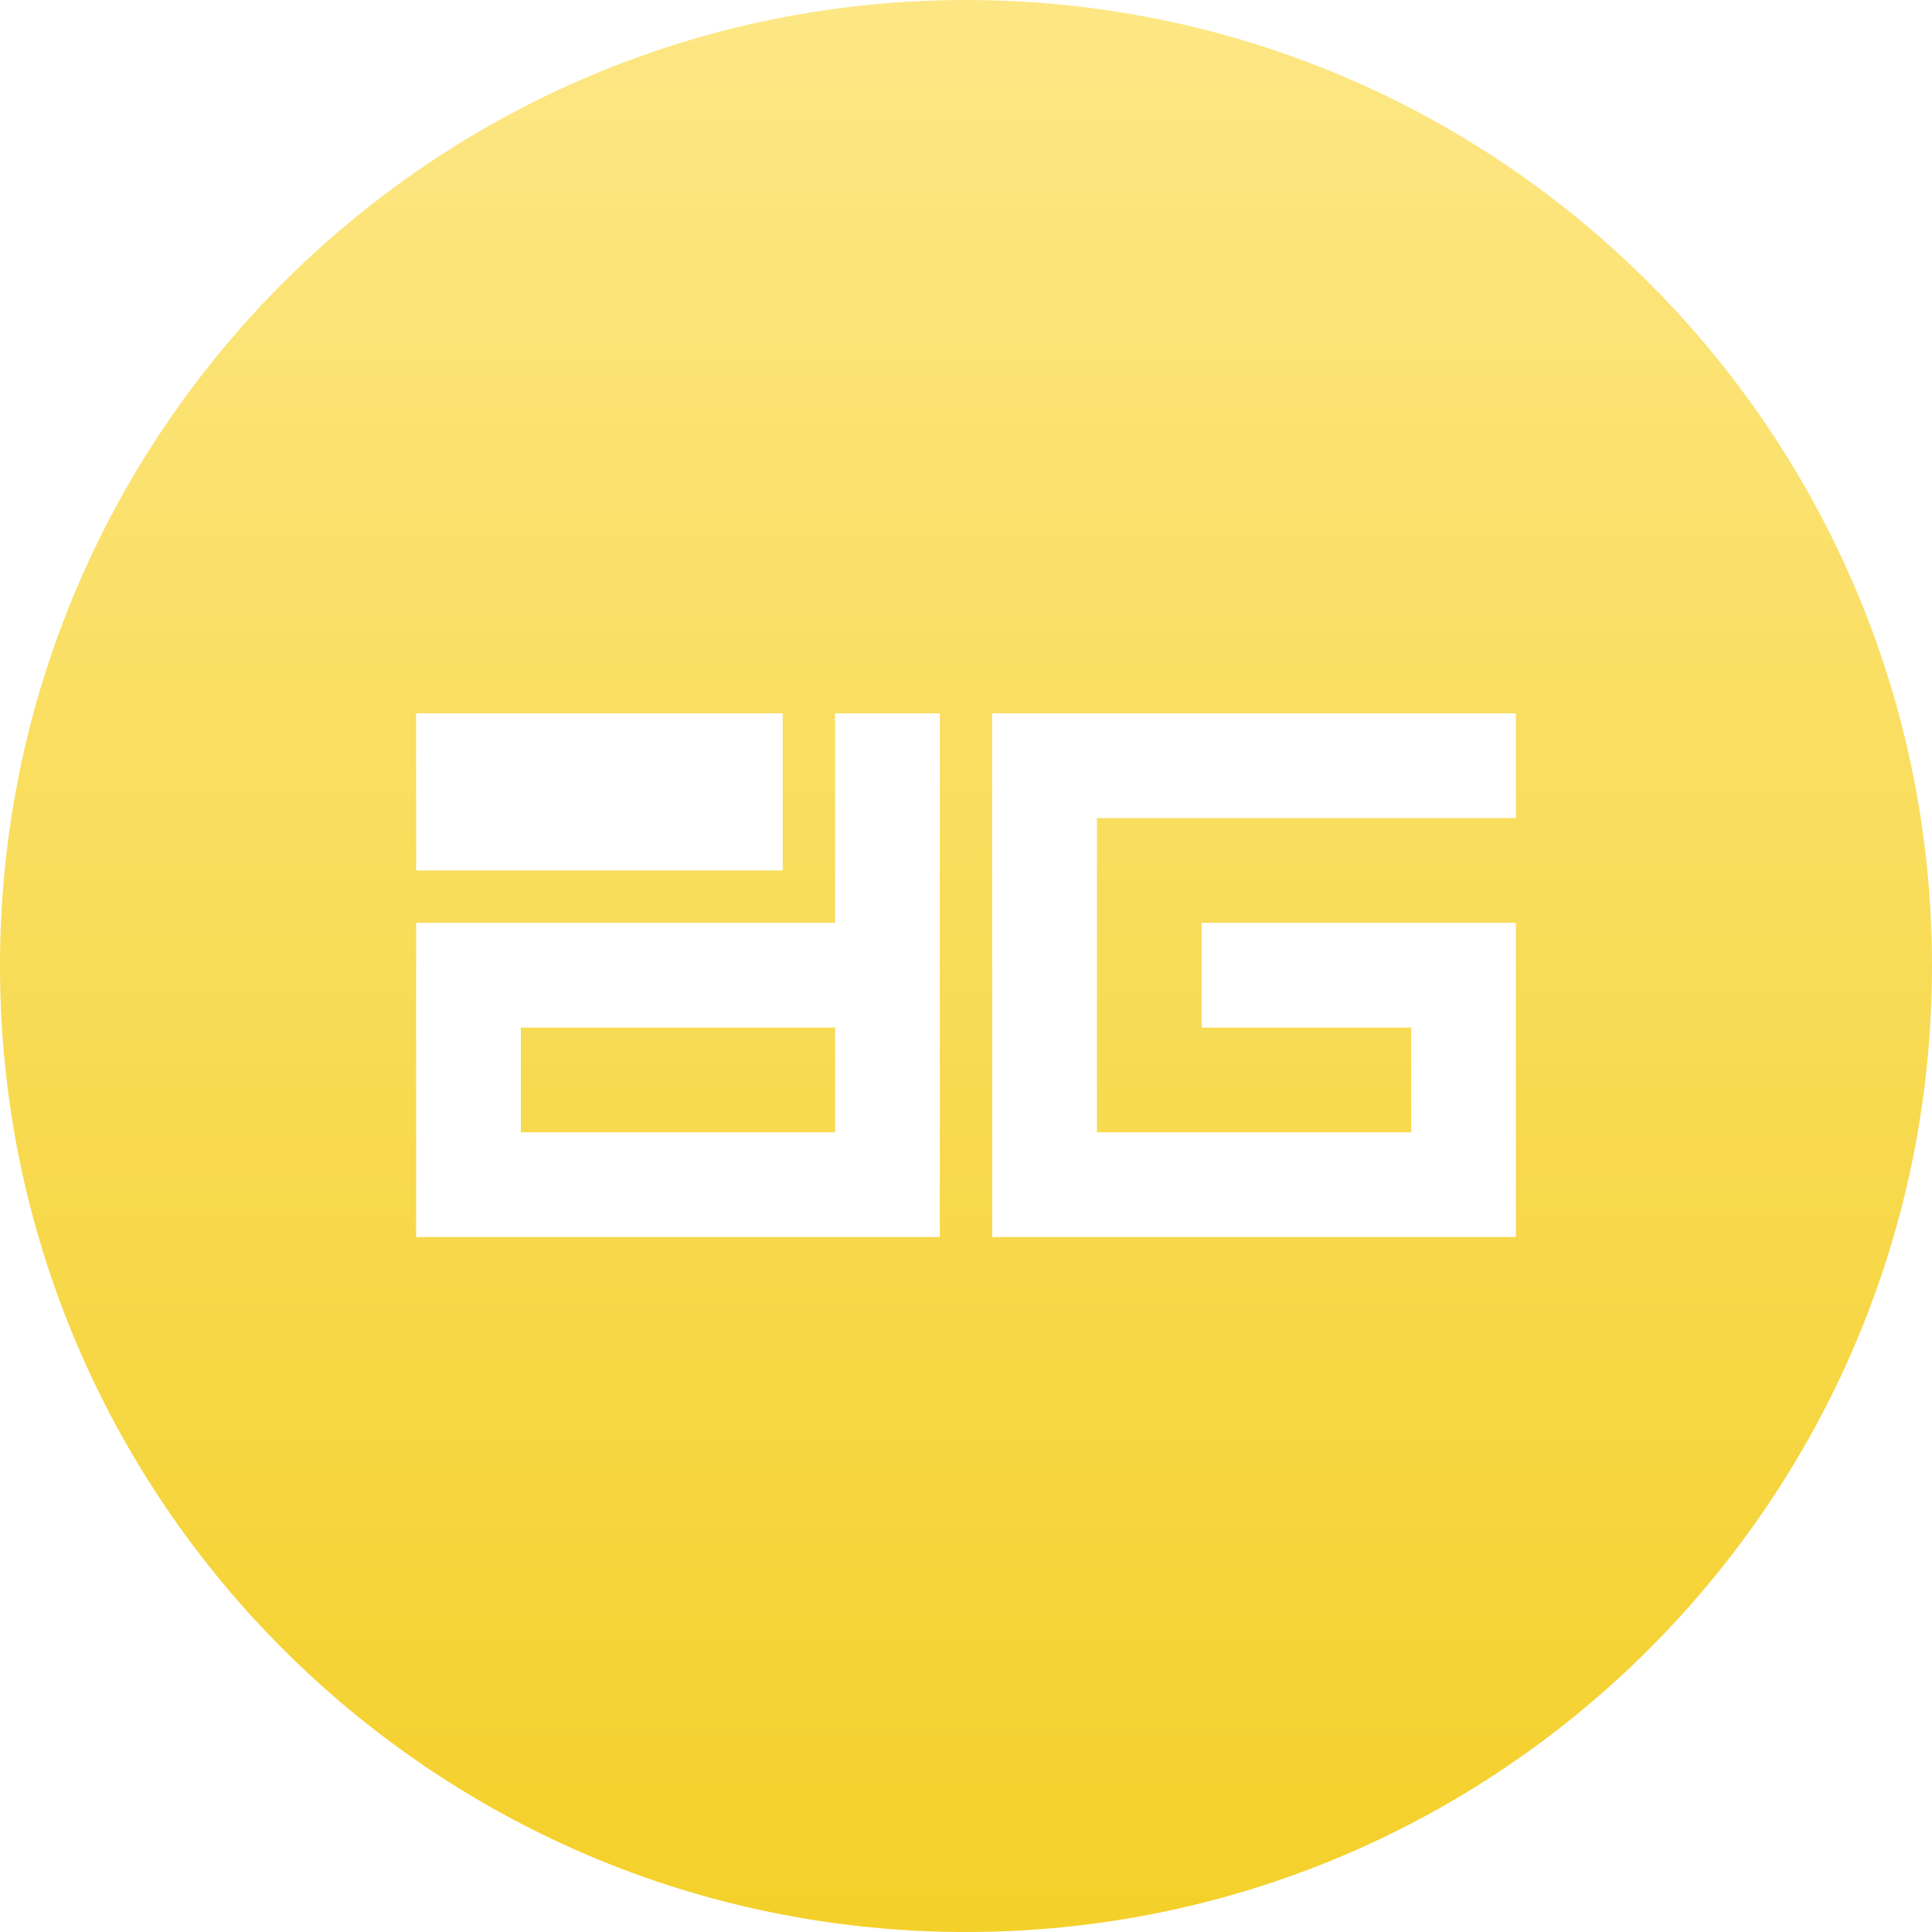 <svg width="65" height="65" viewBox="0 0 65 65" fill="none" xmlns="http://www.w3.org/2000/svg">
<path fill-rule="evenodd" clip-rule="evenodd" d="M32.5 0C14.551 0 0 14.551 0 32.5C0 50.449 14.551 65 32.5 65C50.449 65 65 50.449 65 32.5C65 14.551 50.449 0 32.5 0ZM26.333 24V29.286H14V24H26.333ZM28.095 24H31.619V41.619H14V31.048H28.095V24ZM17.524 34.572V38.095H28.095V34.572H17.524ZM51 27.524H36.905V38.096H47.476V34.572H40.428V31.048H51V41.619H33.381V24H51V27.524Z" fill="url(#paint0_linear)"/>
<defs>
<linearGradient id="paint0_linear" x2="1" gradientUnits="userSpaceOnUse" gradientTransform="translate(32.5) scale(65) rotate(90)">
<stop stop-color="#FDE785"/>
<stop offset="1" stop-color="#F4D029"/>
</linearGradient>
</defs>
</svg>

